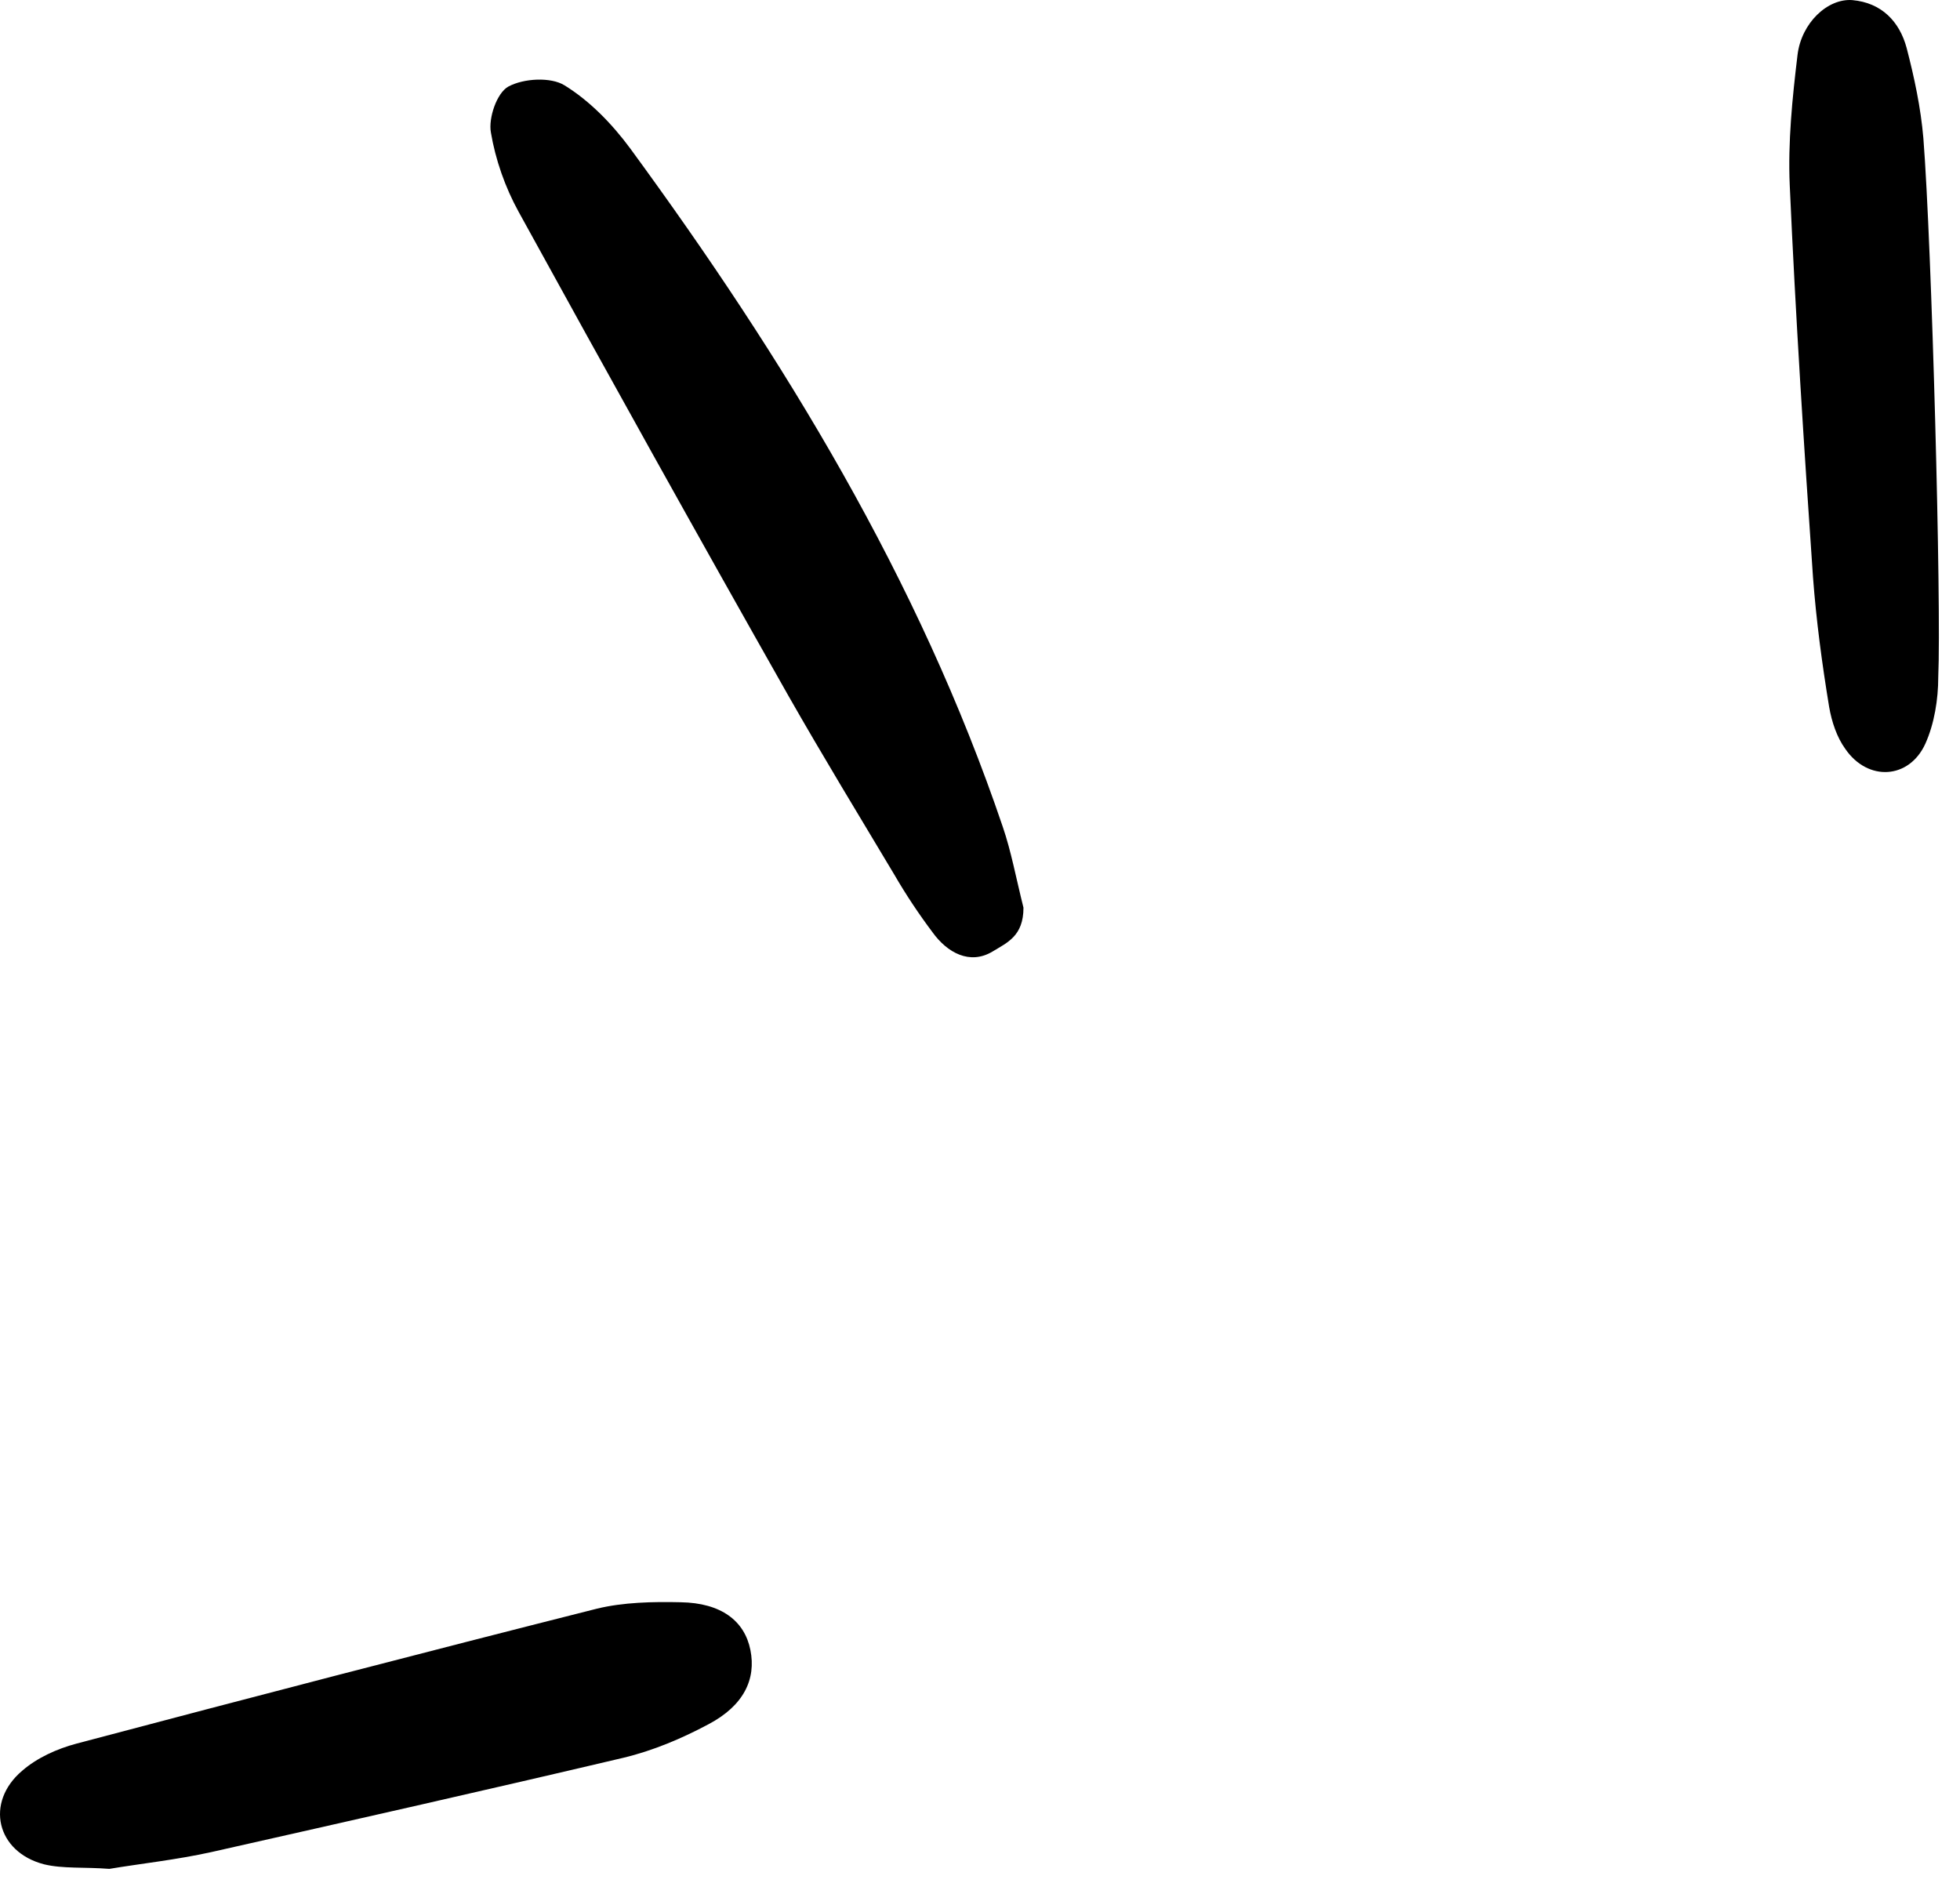 <svg width="51" height="49" viewBox="0 0 51 49" fill="none" xmlns="http://www.w3.org/2000/svg">
<path d="M26.631 23.62C26.43 22.814 26.312 22.159 26.094 21.52C23.91 15.07 20.399 9.325 16.401 3.866C15.931 3.228 15.343 2.623 14.688 2.22C14.335 2.001 13.63 2.035 13.227 2.253C12.924 2.421 12.706 3.076 12.773 3.446C12.891 4.151 13.143 4.874 13.495 5.512C15.813 9.728 18.148 13.928 20.517 18.11C21.407 19.673 22.348 21.218 23.272 22.763C23.574 23.284 23.91 23.788 24.263 24.258C24.649 24.796 25.237 25.115 25.825 24.762C26.211 24.527 26.631 24.359 26.631 23.62Z" fill="black"/>
<path d="M2.846 48.633C3.652 48.498 4.593 48.397 5.5 48.196C9.078 47.389 12.655 46.583 16.217 45.743C16.989 45.559 17.745 45.239 18.434 44.87C19.358 44.383 19.677 43.694 19.526 42.938C19.375 42.182 18.77 41.712 17.712 41.695C16.989 41.678 16.217 41.695 15.528 41.863C11.009 43.005 6.491 44.181 1.989 45.374C1.485 45.508 0.964 45.743 0.578 46.079C-0.396 46.902 -0.094 48.196 1.149 48.515C1.636 48.633 2.19 48.582 2.846 48.633Z" fill="black"/>
<path d="M50.047 3.598C49.98 2.808 49.812 2.019 49.611 1.246C49.426 0.557 48.955 0.07 48.2 0.003C47.561 -0.048 46.873 0.591 46.772 1.431C46.637 2.556 46.52 3.698 46.57 4.824C46.721 8.217 46.94 11.627 47.175 15.02C47.259 16.145 47.41 17.271 47.595 18.396C47.662 18.783 47.796 19.186 48.015 19.488C48.603 20.345 49.678 20.278 50.098 19.354C50.333 18.833 50.434 18.195 50.434 17.624C50.518 15.742 50.266 6.386 50.047 3.598Z" fill="black"/>
</svg>
